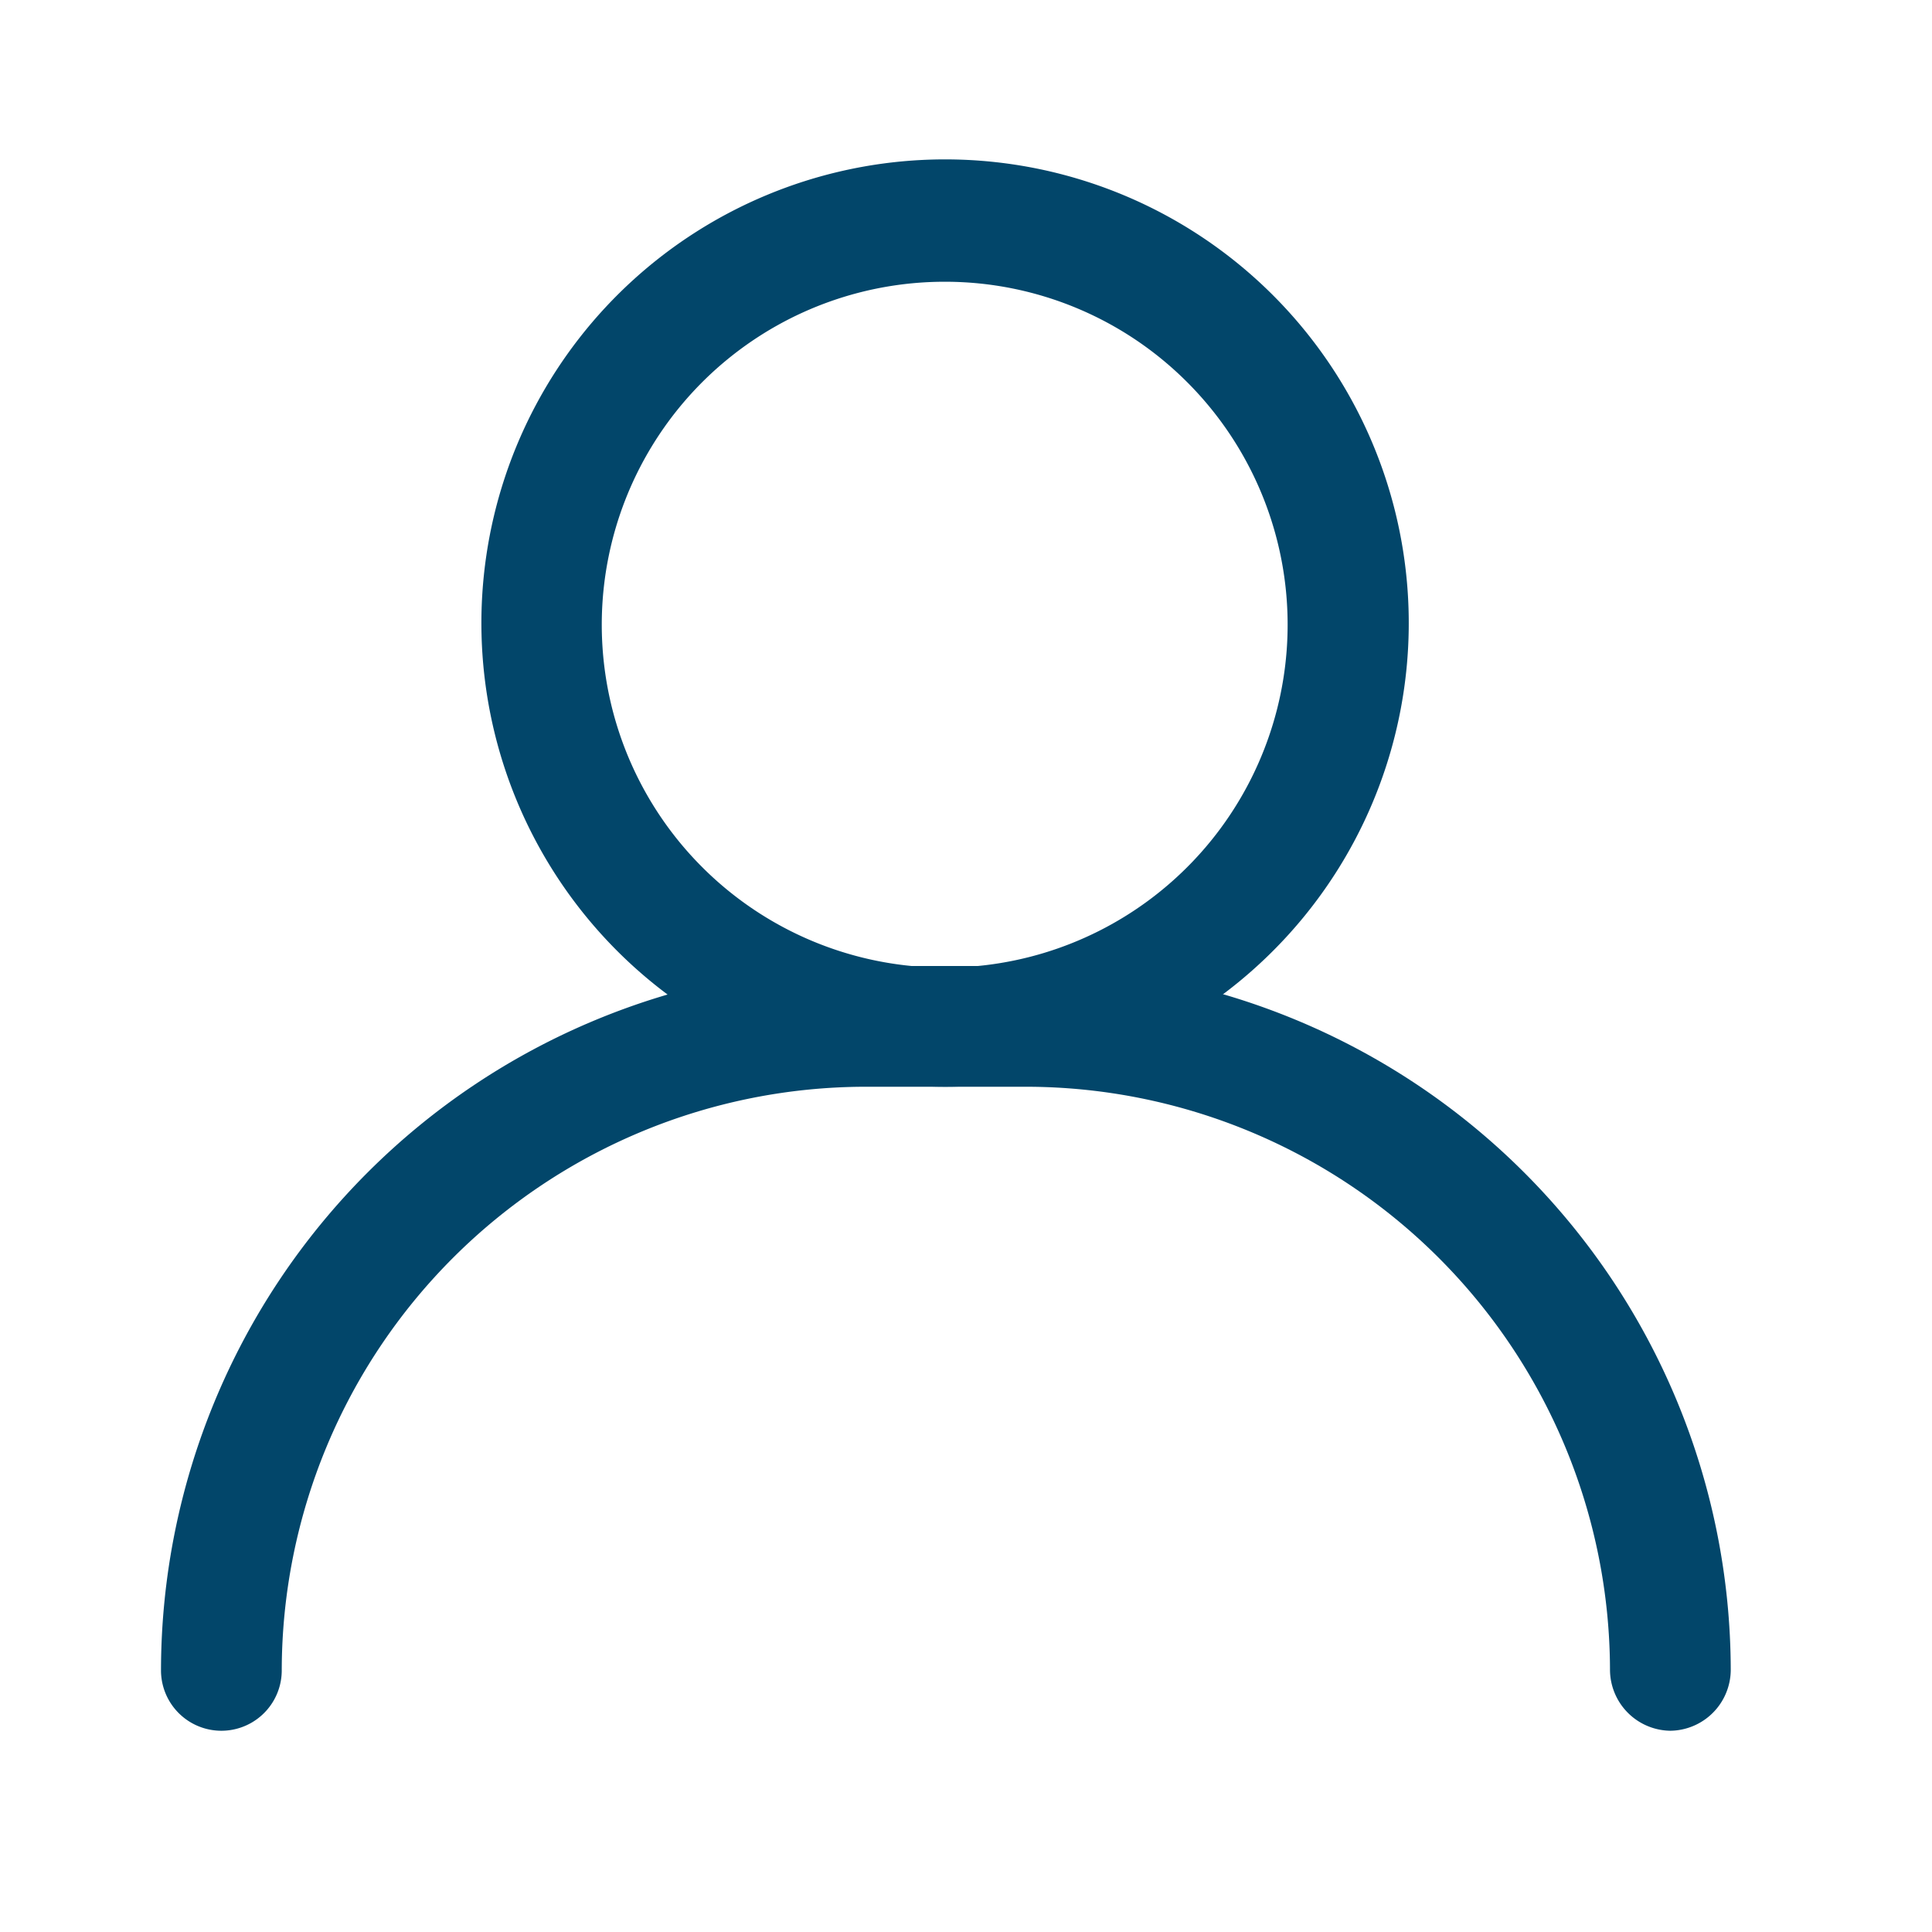 <svg id="icon-24-_client" data-name="icon-24- client" xmlns="http://www.w3.org/2000/svg" width="24" height="24" viewBox="0 0 24 24">
  <rect id="Rectangle_7074" data-name="Rectangle 7074" width="24" height="24" fill="rgba(255,255,255,0)"/>
  <g id="user-svgrepo-com" transform="translate(-0.25 -0.25)">
    <path id="Path_654" data-name="Path 654" d="M12,13.75a5.76,5.76,0,1,1,4.063-1.687A5.75,5.75,0,0,1,12,13.75Zm0-10A4.26,4.26,0,1,0,15,5,4.25,4.25,0,0,0,12,3.75Z" fill="#02466a"/>
    <path id="Path_655" data-name="Path 655" d="M21,21.75a.76.76,0,0,1-.75-.75A7.26,7.26,0,0,0,13,13.75H11A7.26,7.26,0,0,0,3.75,21a.75.75,0,0,1-1.5,0A8.76,8.76,0,0,1,11,12.25h2A8.76,8.76,0,0,1,21.75,21a.76.76,0,0,1-.75.75Z" fill="#02466a"/>
  </g>
</svg>
